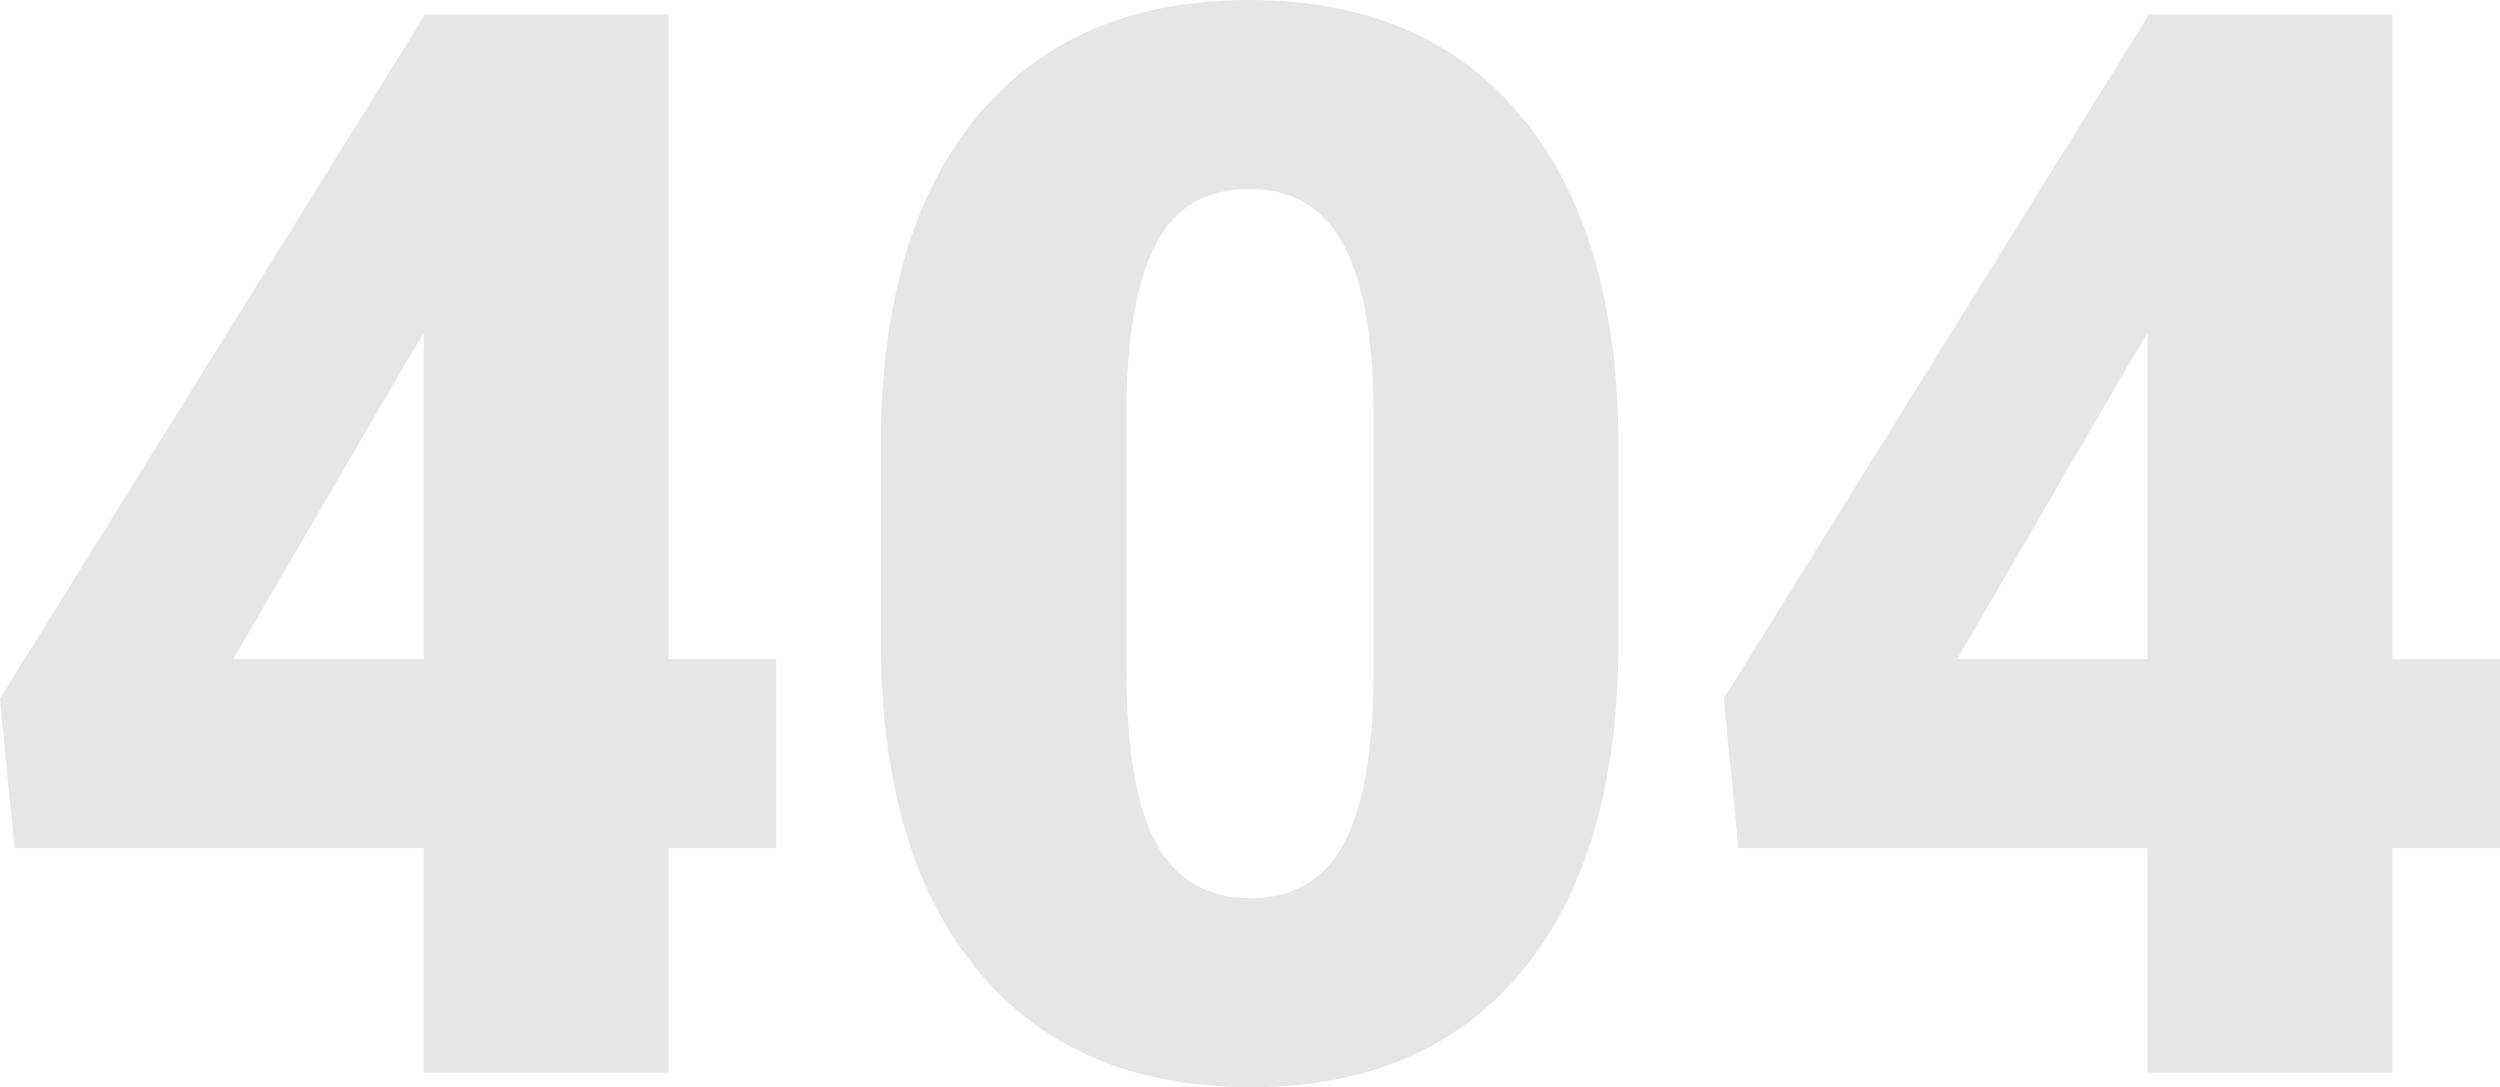 <?xml version="1.0" standalone="no"?><!-- Generator: Gravit.io --><svg xmlns="http://www.w3.org/2000/svg" xmlns:xlink="http://www.w3.org/1999/xlink" style="isolation:isolate" viewBox="4 33 629.883 273.926" width="629.883" height="273.926"><g opacity="0.1"><path d=" M 172.457 36.662 L 172.457 199.077 L 199.557 199.077 L 199.557 246.684 L 172.457 246.684 L 172.457 303.264 L 110.75 303.264 L 110.75 246.684 L 7.662 246.684 L 4 208.964 L 110.75 37.211 L 110.75 36.662 L 172.457 36.662 Z  M 106.905 123.271 L 62.777 199.077 L 110.75 199.077 L 110.75 117.045 L 106.905 123.271 Z  M 411.776 145.793 L 411.776 194.316 L 411.776 194.316 Q 411.776 248.332 387.514 277.629 L 387.514 277.629 L 387.514 277.629 Q 363.253 306.926 319.125 306.926 L 319.125 306.926 L 319.125 306.926 Q 274.63 306.926 250.277 277.446 L 250.277 277.446 L 250.277 277.446 Q 225.924 247.966 225.924 194.316 L 225.924 194.316 L 225.924 145.61 L 225.924 145.61 Q 225.924 91.594 250.185 62.297 L 250.185 62.297 L 250.185 62.297 Q 274.447 33 318.758 33 L 318.758 33 L 318.758 33 Q 363.07 33 387.423 62.48 L 387.423 62.48 L 387.423 62.48 Q 411.776 91.96 411.776 145.793 L 411.776 145.793 Z  M 350.069 203.654 L 350.069 137.736 L 350.069 137.736 Q 350.069 108.989 342.562 94.798 L 342.562 94.798 L 342.562 94.798 Q 335.055 80.607 318.758 80.607 L 318.758 80.607 L 318.758 80.607 Q 302.828 80.607 295.595 93.791 L 295.595 93.791 L 295.595 93.791 Q 288.363 106.975 287.813 133.708 L 287.813 133.708 L 287.813 201.823 L 287.813 201.823 Q 287.813 231.669 295.321 245.494 L 295.321 245.494 L 295.321 245.494 Q 302.828 259.318 319.125 259.318 L 319.125 259.318 L 319.125 259.318 Q 334.872 259.318 342.379 245.86 L 342.379 245.86 L 342.379 245.86 Q 349.886 232.402 350.069 203.654 L 350.069 203.654 Z  M 606.783 36.662 L 606.783 199.077 L 633.883 199.077 L 633.883 246.684 L 606.783 246.684 L 606.783 303.264 L 545.077 303.264 L 545.077 246.684 L 441.988 246.684 L 438.326 208.964 L 545.077 37.211 L 545.077 36.662 L 606.783 36.662 Z  M 541.231 123.271 L 497.103 199.077 L 545.077 199.077 L 545.077 117.045 L 541.231 123.271 Z " fill-rule="evenodd" fill="rgb(0,0,0)"/></g></svg>